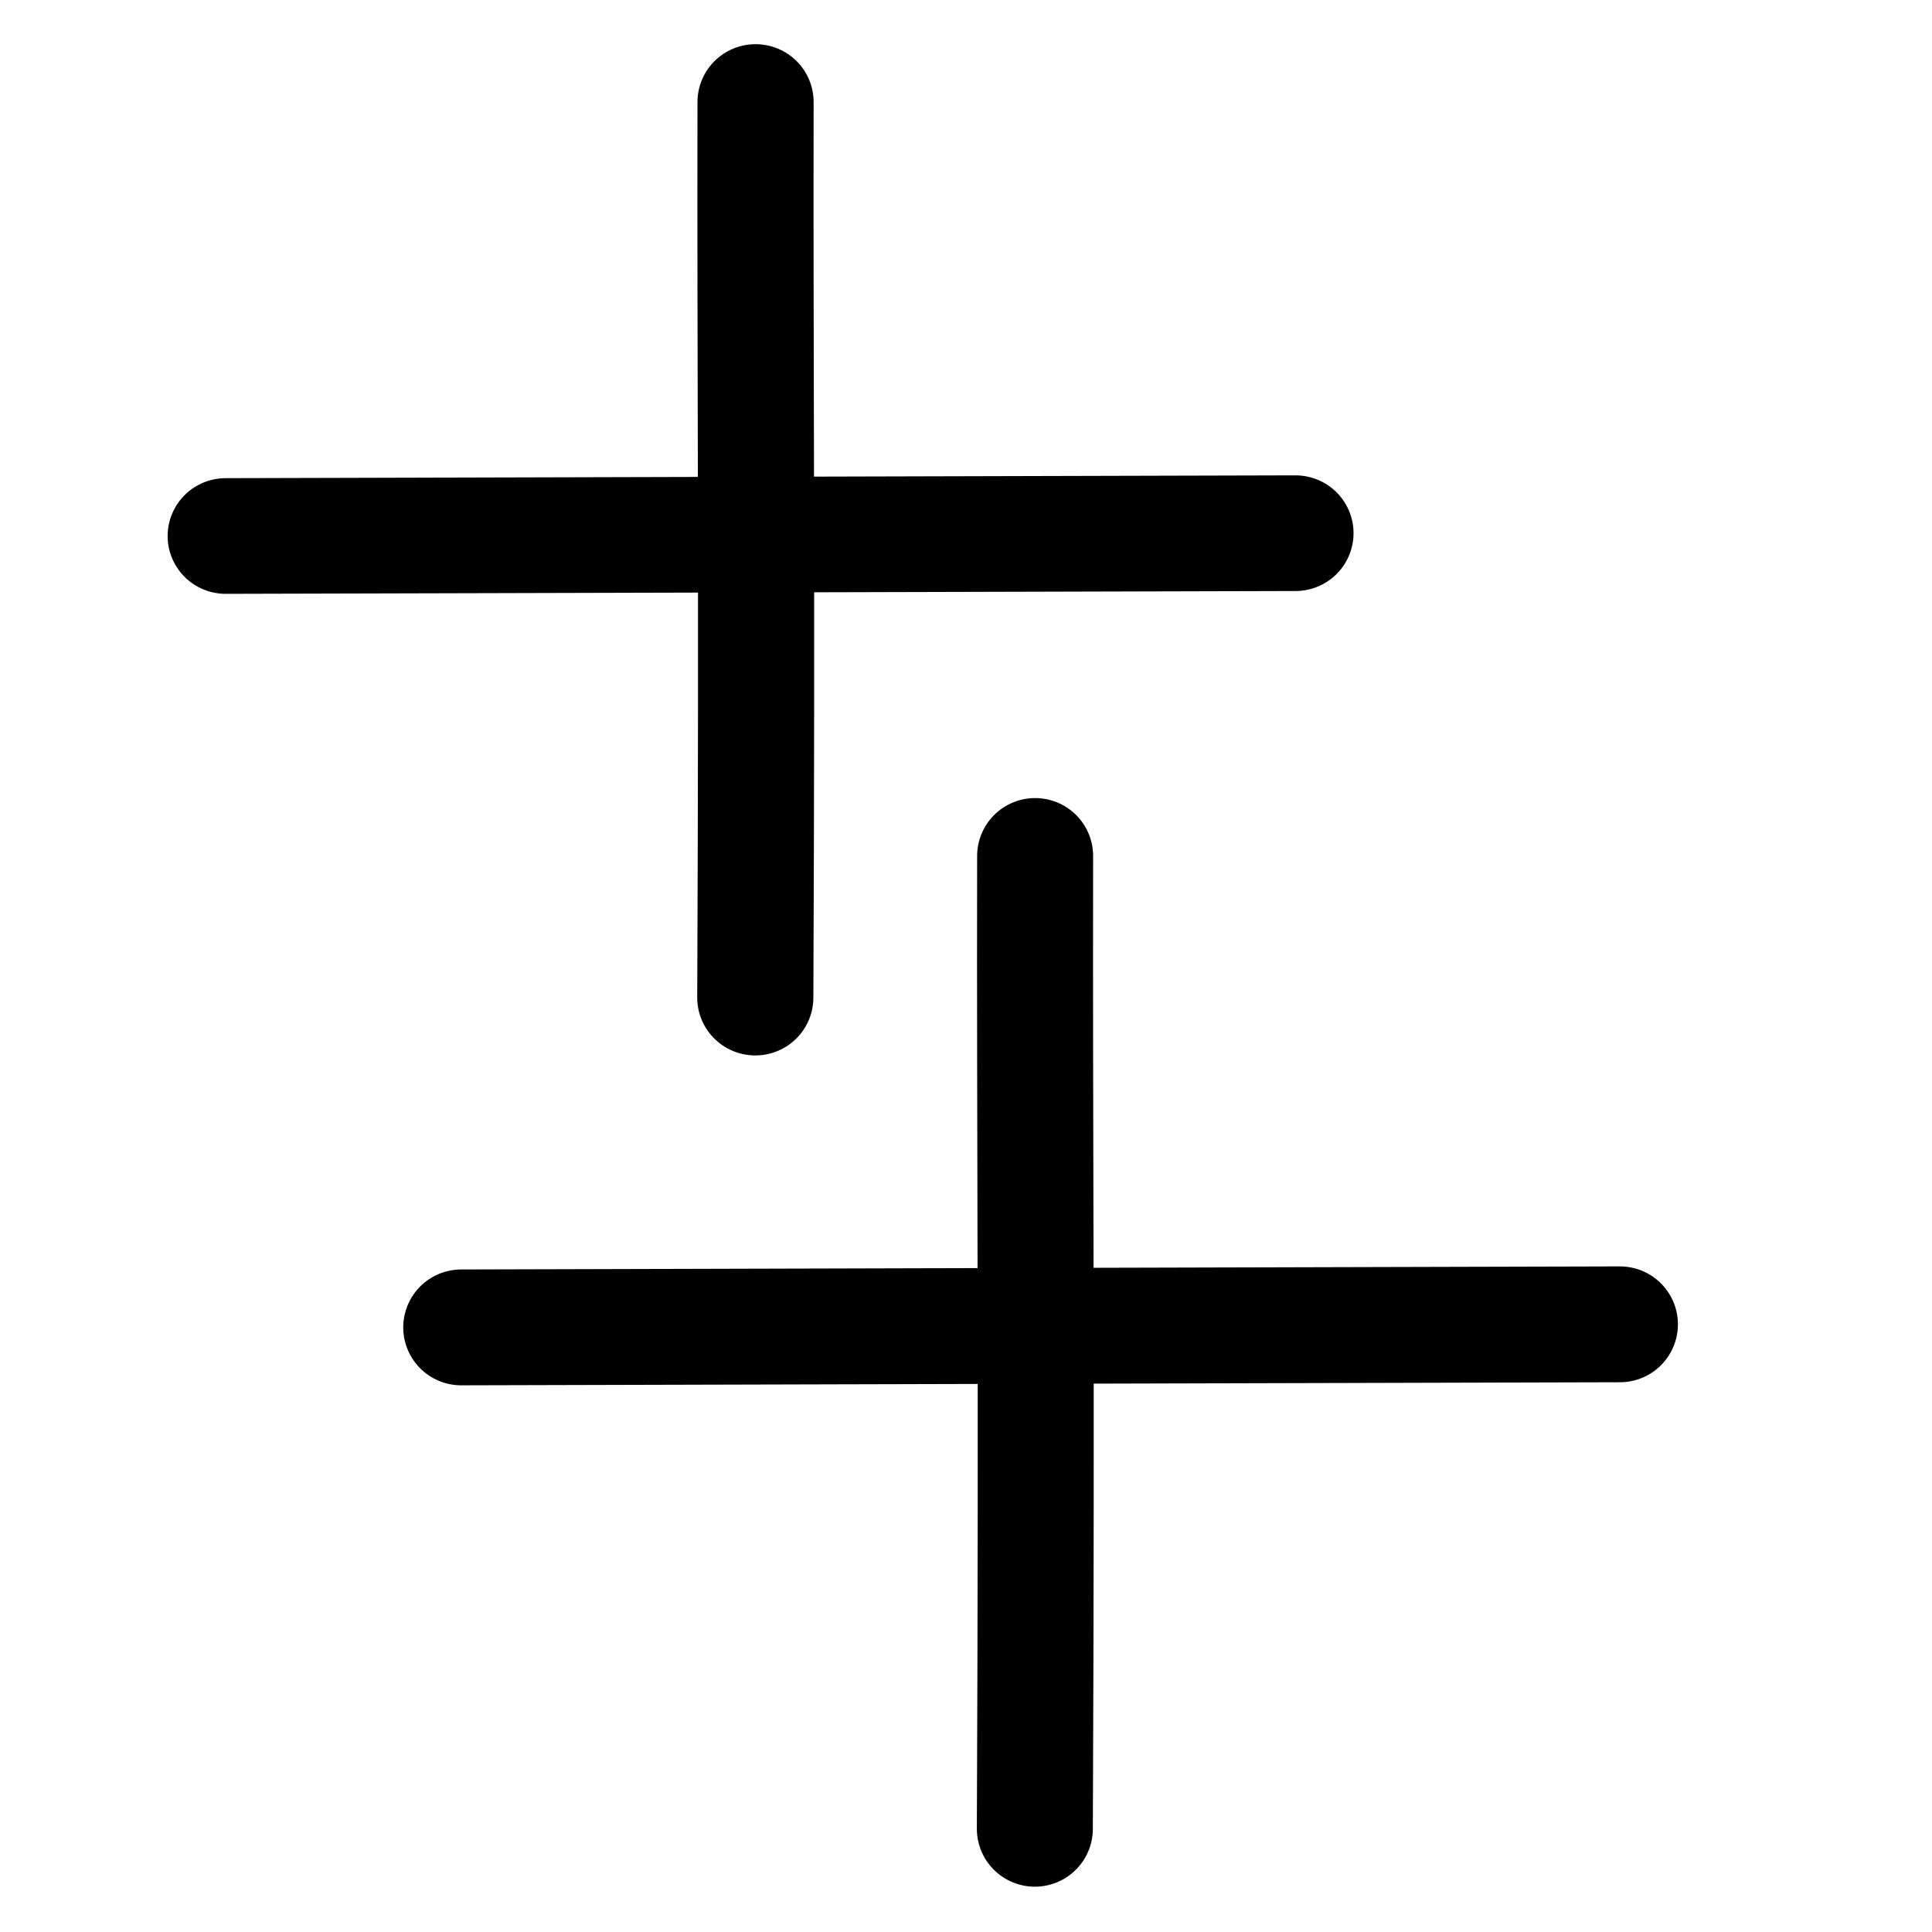 <?xml version="1.0" encoding="UTF-8" standalone="no"?>
<!-- Created with Inkscape (http://www.inkscape.org/) -->

<svg
   width="50mm"
   height="50mm"
   viewBox="0 0 50 50"
   version="1.1"
   id="svg5"
   inkscape:version="1.2.2 (b0a8486541, 2022-12-01)"
   sodipodi:docname="veli.svg"
   xmlns:inkscape="http://www.inkscape.org/namespaces/inkscape"
   xmlns:sodipodi="http://sodipodi.sourceforge.net/DTD/sodipodi-0.dtd"
   xmlns="http://www.w3.org/2000/svg"
   xmlns:svg="http://www.w3.org/2000/svg">
  <sodipodi:namedview
     id="namedview7"
     pagecolor="#dce477"
     bordercolor="#eeeeee"
     borderopacity="1"
     inkscape:showpageshadow="0"
     inkscape:pageopacity="0"
     inkscape:pagecheckerboard="0"
     inkscape:deskcolor="#505050"
     inkscape:document-units="mm"
     showgrid="false"
     inkscape:zoom="3.2976974"
     inkscape:cx="41.847381"
     inkscape:cy="103.25386"
     inkscape:window-width="1920"
     inkscape:window-height="1015"
     inkscape:window-x="0"
     inkscape:window-y="0"
     inkscape:window-maximized="1"
     inkscape:current-layer="layer1" />
  <defs
     id="defs2" />
  <g
     inkscape:label="Layer 1"
     inkscape:groupmode="layer"
     id="layer1">
    <g
       id="g315"
       transform="matrix(0.734,0,0,0.731,0.573,-7.594)"
       style="stroke-width:4.095;stroke-dasharray:none">
      <path
         style="fill:none;stroke:#000000;stroke-width:4.095;stroke-linecap:round;stroke-linejoin:round;stroke-dasharray:none;paint-order:fill markers stroke;stop-color:#000000"
         d="m 25.85,45.707 c 0.069,-15.965 -0.01,-22.168 0.009,-31.707"
         id="path1536"
         sodipodi:nodetypes="cc" />
      <path
         style="fill:none;stroke:#000000;stroke-width:4.095;stroke-linecap:round;stroke-linejoin:round;stroke-dasharray:none;paint-order:fill markers stroke;stop-color:#000000"
         d="M 7.177,29.365 44.896,29.265"
         id="path1538"
         sodipodi:nodetypes="cc" />
    </g>
    <g
       id="g315-3"
       transform="matrix(0.795,0,0,0.794,6.231,11.037)"
       style="stroke-width:3.776;stroke-dasharray:none">
      <path
         style="fill:none;stroke:#000000;stroke-width:3.776;stroke-linecap:round;stroke-linejoin:round;stroke-dasharray:none;paint-order:fill markers stroke;stop-color:#000000"
         d="m 25.85,45.707 c 0.069,-15.965 -0.01,-22.168 0.009,-31.707"
         id="path1536-6"
         sodipodi:nodetypes="cc" />
      <path
         style="fill:none;stroke:#000000;stroke-width:3.776;stroke-linecap:round;stroke-linejoin:round;stroke-dasharray:none;paint-order:fill markers stroke;stop-color:#000000"
         d="M 7.177,29.365 44.896,29.265"
         id="path1538-7"
         sodipodi:nodetypes="cc" />
    </g>
  </g>
</svg>
